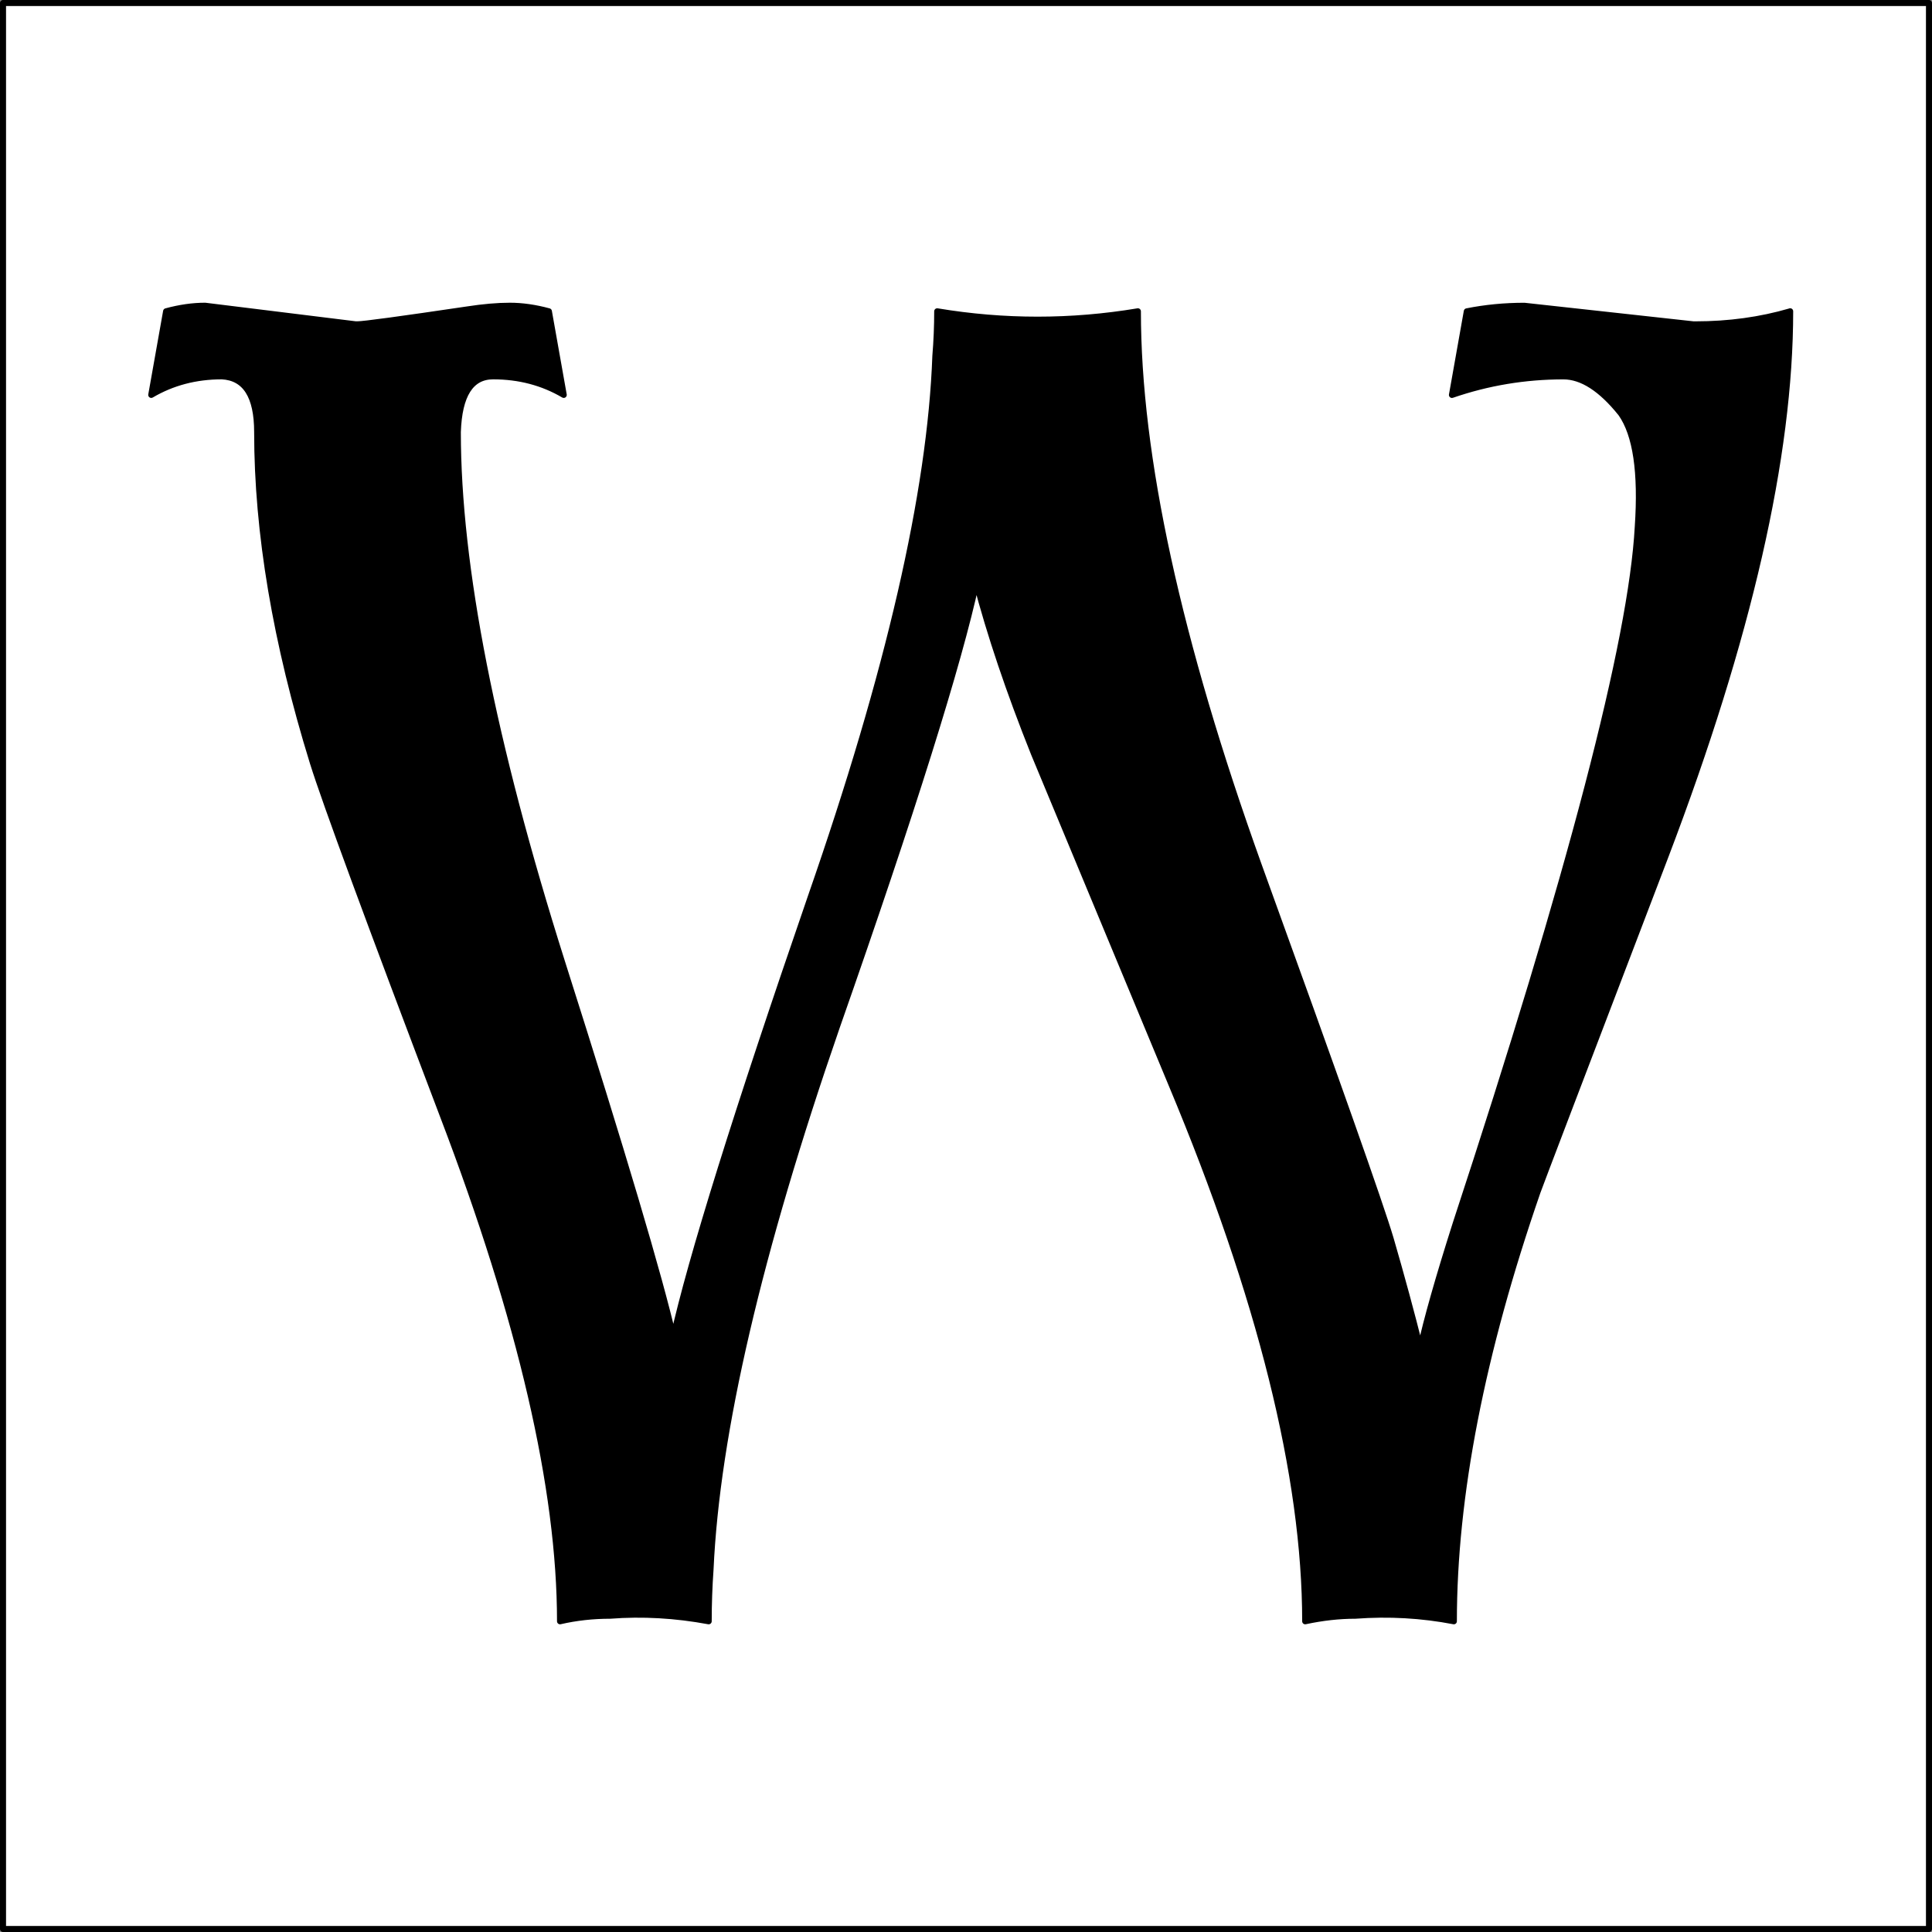 <?xml version="1.0" encoding="UTF-8" standalone="no"?>
<!-- Created with Inkscape (http://www.inkscape.org/) -->

<svg
   xmlns:dc="http://purl.org/dc/elements/1.1/"
   xmlns:cc="http://creativecommons.org/ns#"
   xmlns:rdf="http://www.w3.org/1999/02/22-rdf-syntax-ns#"
   xmlns:svg="http://www.w3.org/2000/svg"
   xmlns="http://www.w3.org/2000/svg"
   xmlns:sodipodi="http://sodipodi.sourceforge.net/DTD/sodipodi-0.dtd"
   xmlns:inkscape="http://www.inkscape.org/namespaces/inkscape"
   width="32mm"
   height="32mm"
   viewBox="0 0 32 32"
   version="1.1"
   id="svg8"
   inkscape:version="0.92.4 (5da689c313, 2019-01-14)"
   sodipodi:docname="icon.svg"
   inkscape:export-filename="/home/k/src/python/webmon/doc/icon-192.png"
   inkscape:export-xdpi="152.39999"
   inkscape:export-ydpi="152.39999">
  <rect x="0" y="0" width="32" height="32" fill="#808080" stroke="none"/>
  <defs
     id="defs2" />
  <sodipodi:namedview
     id="base"
     pagecolor="#ffffff"
     bordercolor="#666666"
     borderopacity="1.0"
     inkscape:pageopacity="0.0"
     inkscape:pageshadow="2"
     inkscape:zoom="3.959798"
     inkscape:cx="5.6326568"
     inkscape:cy="60.983098"
     inkscape:document-units="mm"
     inkscape:current-layer="layer1"
     showgrid="false"
     inkscape:window-width="1599"
     inkscape:window-height="885"
     inkscape:window-x="0"
     inkscape:window-y="0"
     inkscape:window-maximized="1" />
  <g
     inkscape:label="Layer 1"
     inkscape:groupmode="layer"
     id="layer1"
     transform="translate(-26.49,-14.382)">
    <rect
       style="color:#000000;display:inline;overflow:visible;visibility:visible;opacity:1;fill:#ffffff;fill-opacity:1;fill-rule:evenodd;stroke:#000000;stroke-width:0.1;stroke-linecap:round;stroke-linejoin:round;stroke-miterlimit:4;stroke-dasharray:none;stroke-dashoffset:0;stroke-opacity:1;marker:none;paint-order:normal;enable-background:accumulate"
       id="rect827"
       width="31.9"
       height="31.9"
       x="26.54"
       y="14.432" />
    <g
       id="g835"
       transform="matrix(1.065,0,0,1.065,-2.784,-2.761)"
       style="fill:#000000;stroke-width:0.939;stroke:#000000">
      <g
         aria-label="W"
         transform="matrix(0.597,0,0,0.597,-49.528,-40.554)"
         style="color:#000000;font-style:normal;font-variant:normal;font-weight:normal;font-stretch:normal;font-size:48.407px;line-height:125%;font-family:'Antykwa Torunska Condensed';-inkscape-font-specification:'Antykwa Torunska Condensed, Normal';font-variant-ligatures:discretionary-ligatures;font-variant-position:super;font-variant-caps:small-caps;font-variant-numeric:normal;font-feature-settings:normal;text-align:center;writing-mode:lr-tb;text-anchor:middle;display:inline;overflow:visible;visibility:visible;opacity:1;fill:#000000;fill-opacity:1;fill-rule:evenodd;stroke:#000000;stroke-width:0.157;stroke-linecap:round;stroke-linejoin:round;stroke-miterlimit:4;stroke-dasharray:none;stroke-dashoffset:0;stroke-opacity:1;marker:none;paint-order:normal;enable-background:accumulate"
         id="flowRoot815">
        <path
           d="m 175.639,103.001 q 0,5.664 -3.243,14.183 -3.292,8.616 -3.34,8.762 -2.178,6.293 -2.178,11.182 -1.259,-0.242 -2.566,-0.145 -0.629,0 -1.307,0.145 0,-5.664 -3.485,-13.99 l -3.582,-8.616 q -0.968,-2.42 -1.501,-4.453 -0.678,3.146 -3.631,11.569 -3.05,8.81 -3.292,14.135 -0.048,0.678 -0.048,1.355 -1.307,-0.242 -2.566,-0.145 -0.678,0 -1.307,0.145 0,-5.18 -3.05,-13.167 -2.904,-7.648 -3.388,-9.197 -1.452,-4.695 -1.452,-8.616 0,-1.404 -0.92,-1.452 -1.017,0 -1.839,0.484 l 0.387,-2.178 q 0.532,-0.145 1.017,-0.145 l 3.921,0.484 h 0.048 q 0.242,0 2.856,-0.387 0.629,-0.097 1.113,-0.097 0.484,0 1.017,0.145 l 0.387,2.178 q -0.823,-0.484 -1.839,-0.484 -0.871,0 -0.92,1.452 0,5.228 2.711,13.796 2.372,7.455 2.904,9.778 0.678,-3.05 3.582,-11.472 3.05,-8.762 3.243,-14.086 0.048,-0.581 0.048,-1.162 2.614,0.436 5.228,0 0,5.664 3.146,14.425 3.05,8.423 3.437,9.73 0.436,1.501 0.775,2.856 0.242,-1.113 0.92,-3.243 4.502,-13.699 4.744,-18.152 0.145,-2.13 -0.436,-2.953 -0.775,-0.968 -1.501,-0.968 -1.501,0 -2.904,0.484 l 0.387,-2.178 q 0.726,-0.145 1.501,-0.145 l 4.405,0.484 h 0.048 q 1.307,0 2.469,-0.339 z"
           style="fill:#000000;stroke:#000000;stroke-width:0.157"
           id="path818" />
      </g>
    </g>
  </g>
</svg>
